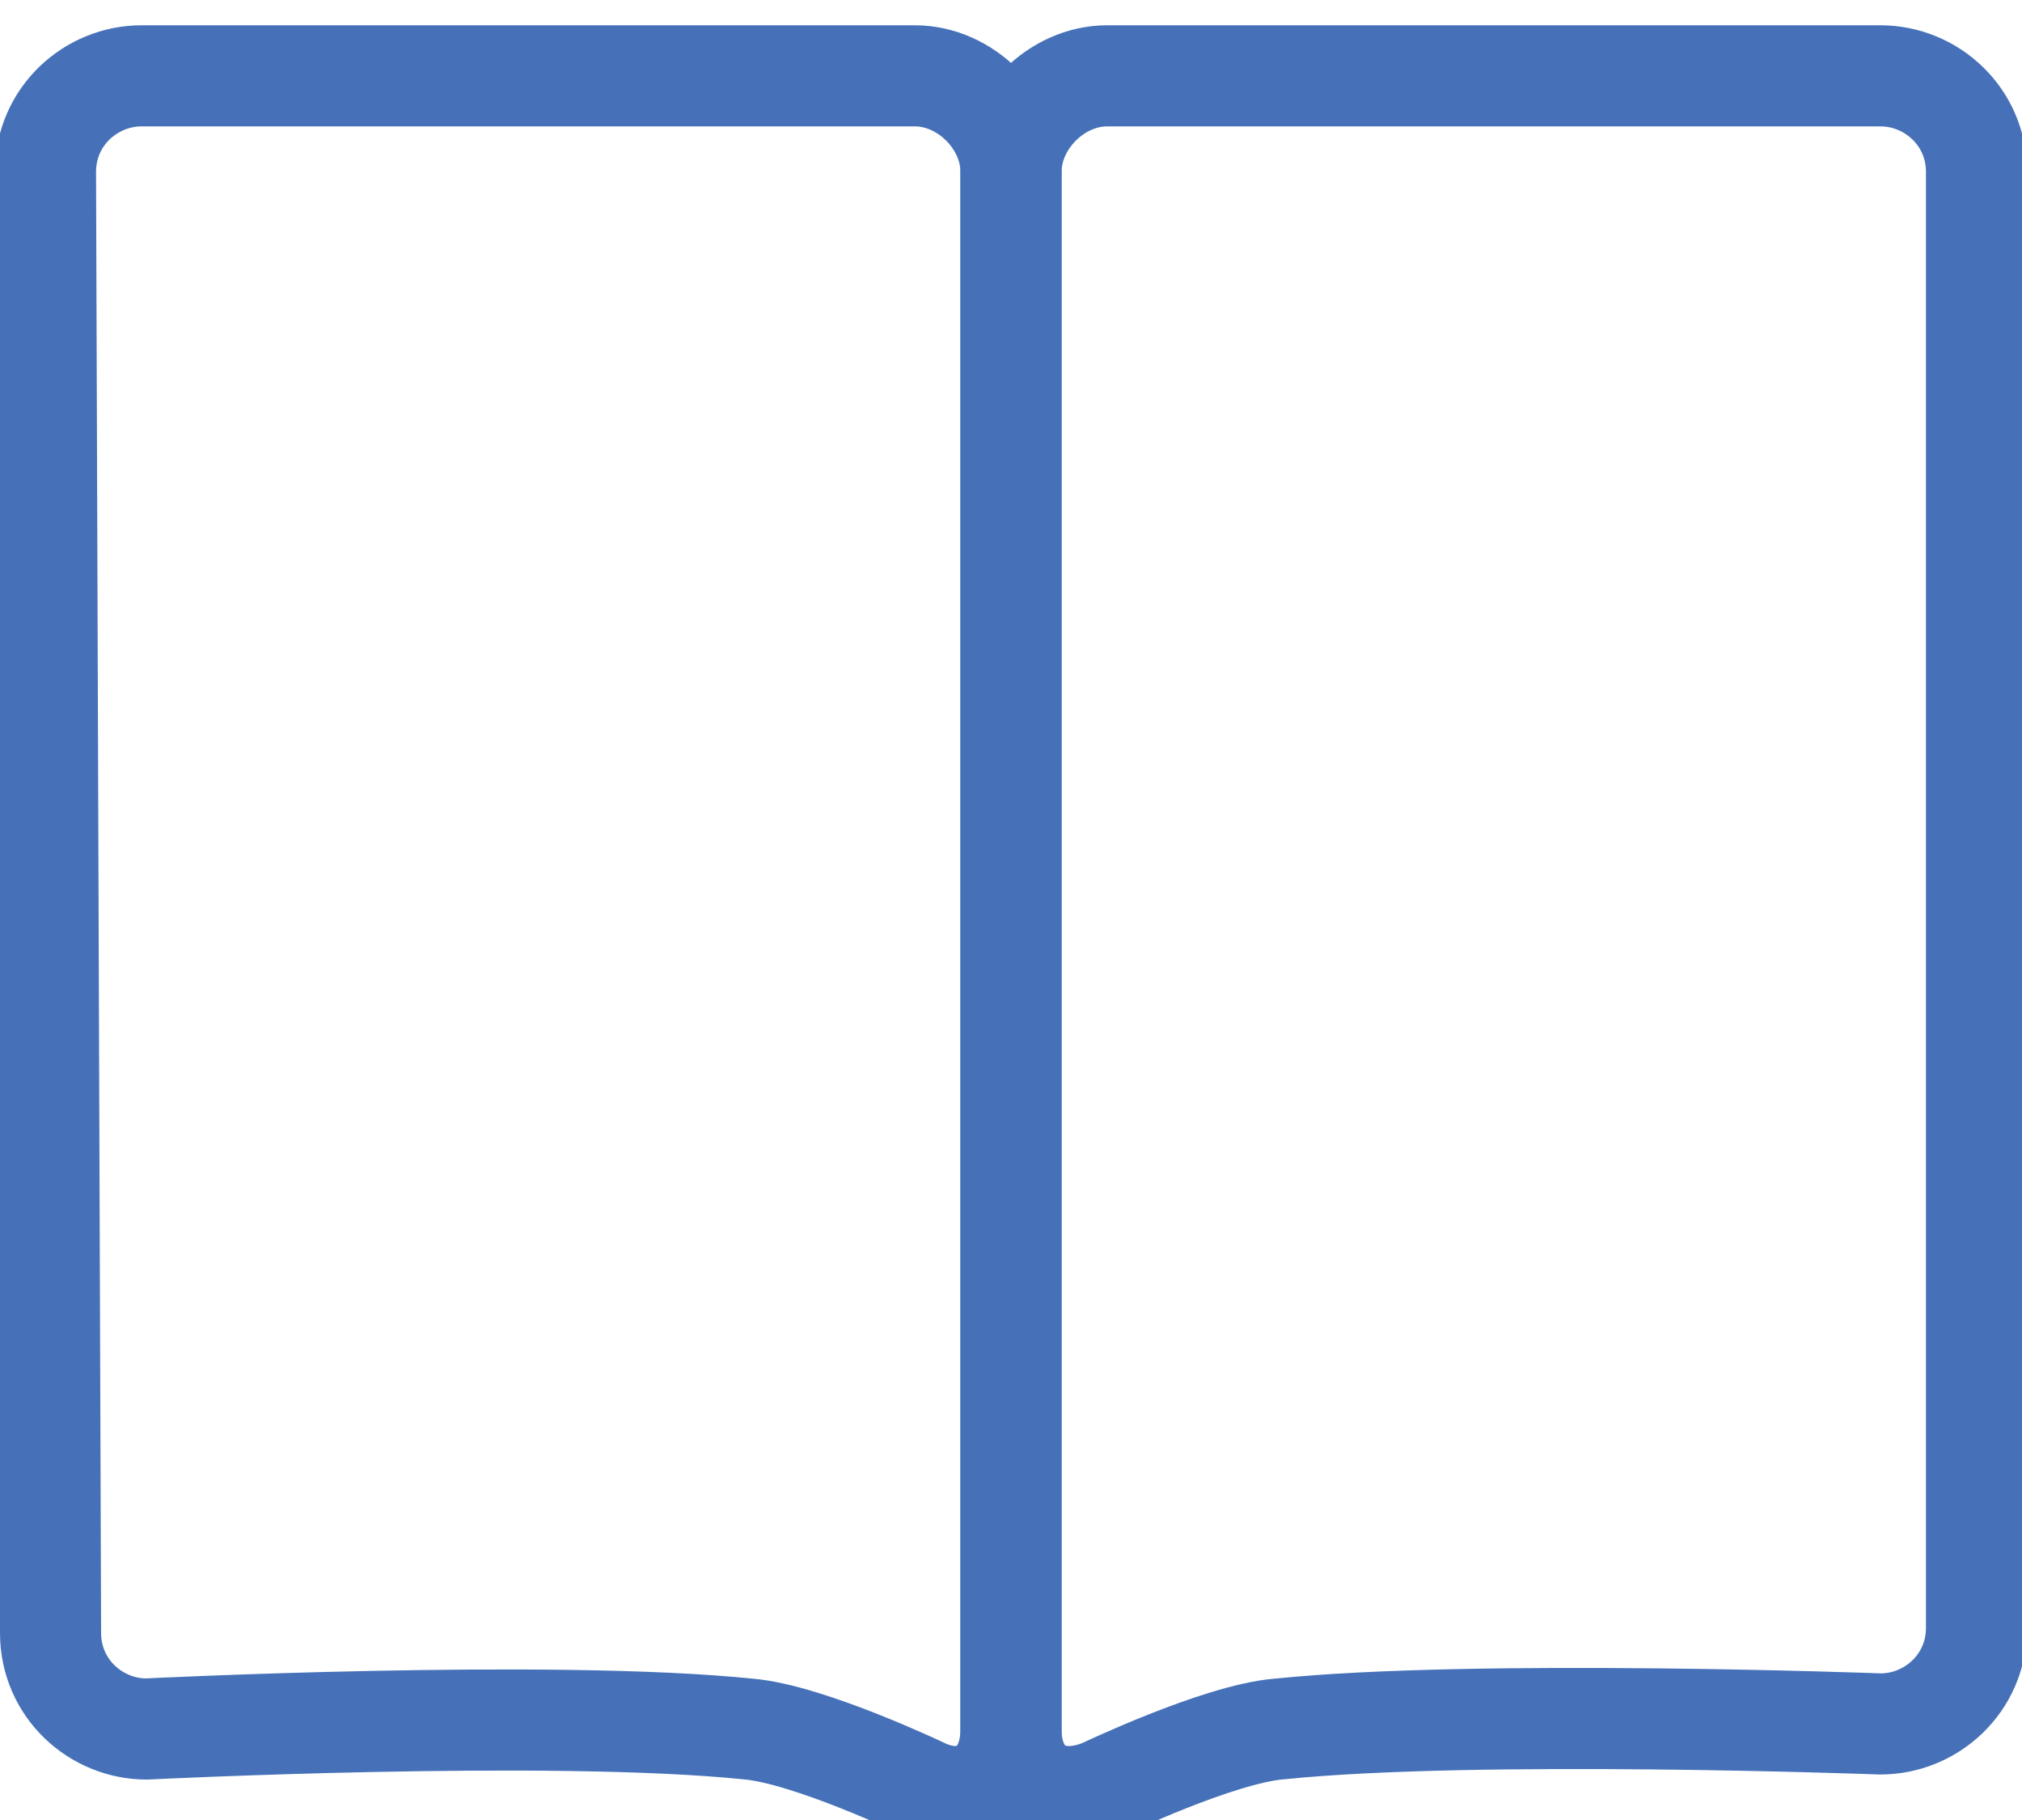 <?xml version="1.0" encoding="utf-8"?>
<!-- Generator: Adobe Illustrator 19.0.0, SVG Export Plug-In . SVG Version: 6.00 Build 0)  -->
<svg version="1.1" id="Layer_1" fill="#00ACE0" xmlns="http://www.w3.org/2000/svg" xmlns:xlink="http://www.w3.org/1999/xlink" x="0px" y="0px"
	 viewBox="0 0 40 36" style="enable-background:new 0 0 40 36;" xml:space="preserve">
<style type="text/css">
	.st0{fill:none;stroke:#4671B8;stroke-width:2;stroke-linecap:round;stroke-linejoin:round;stroke-miterlimit:10;}
</style>
<path id="XMLID_2_" class="st0" d="M0.9,3.4c0-1.1,0.9-1.9,1.9-1.9l15.3,0c1,0,1.9,0.9,1.9,1.9l0,30.8c0,1.1-0.8,1.6-1.7,1.2
	c0,0-2.3-1.1-3.5-1.2c-3.9-0.4-11.9,0-11.9,0c-1,0-1.9-0.8-1.9-1.9L0.9,3.4z"/>
<path id="XMLID_1_" class="st0" d="M39.1,3.4c0-1.1-0.9-1.9-1.9-1.9l-15.3,0c-1,0-1.9,0.9-1.9,1.9l0,30.8c0,1.1,0.8,1.6,1.8,1.2
	c0,0,2.3-1.1,3.5-1.2c3.9-0.4,11.9-0.1,11.9-0.1c1,0,1.9-0.8,1.9-1.9L39.1,3.4z"/>
</svg>
